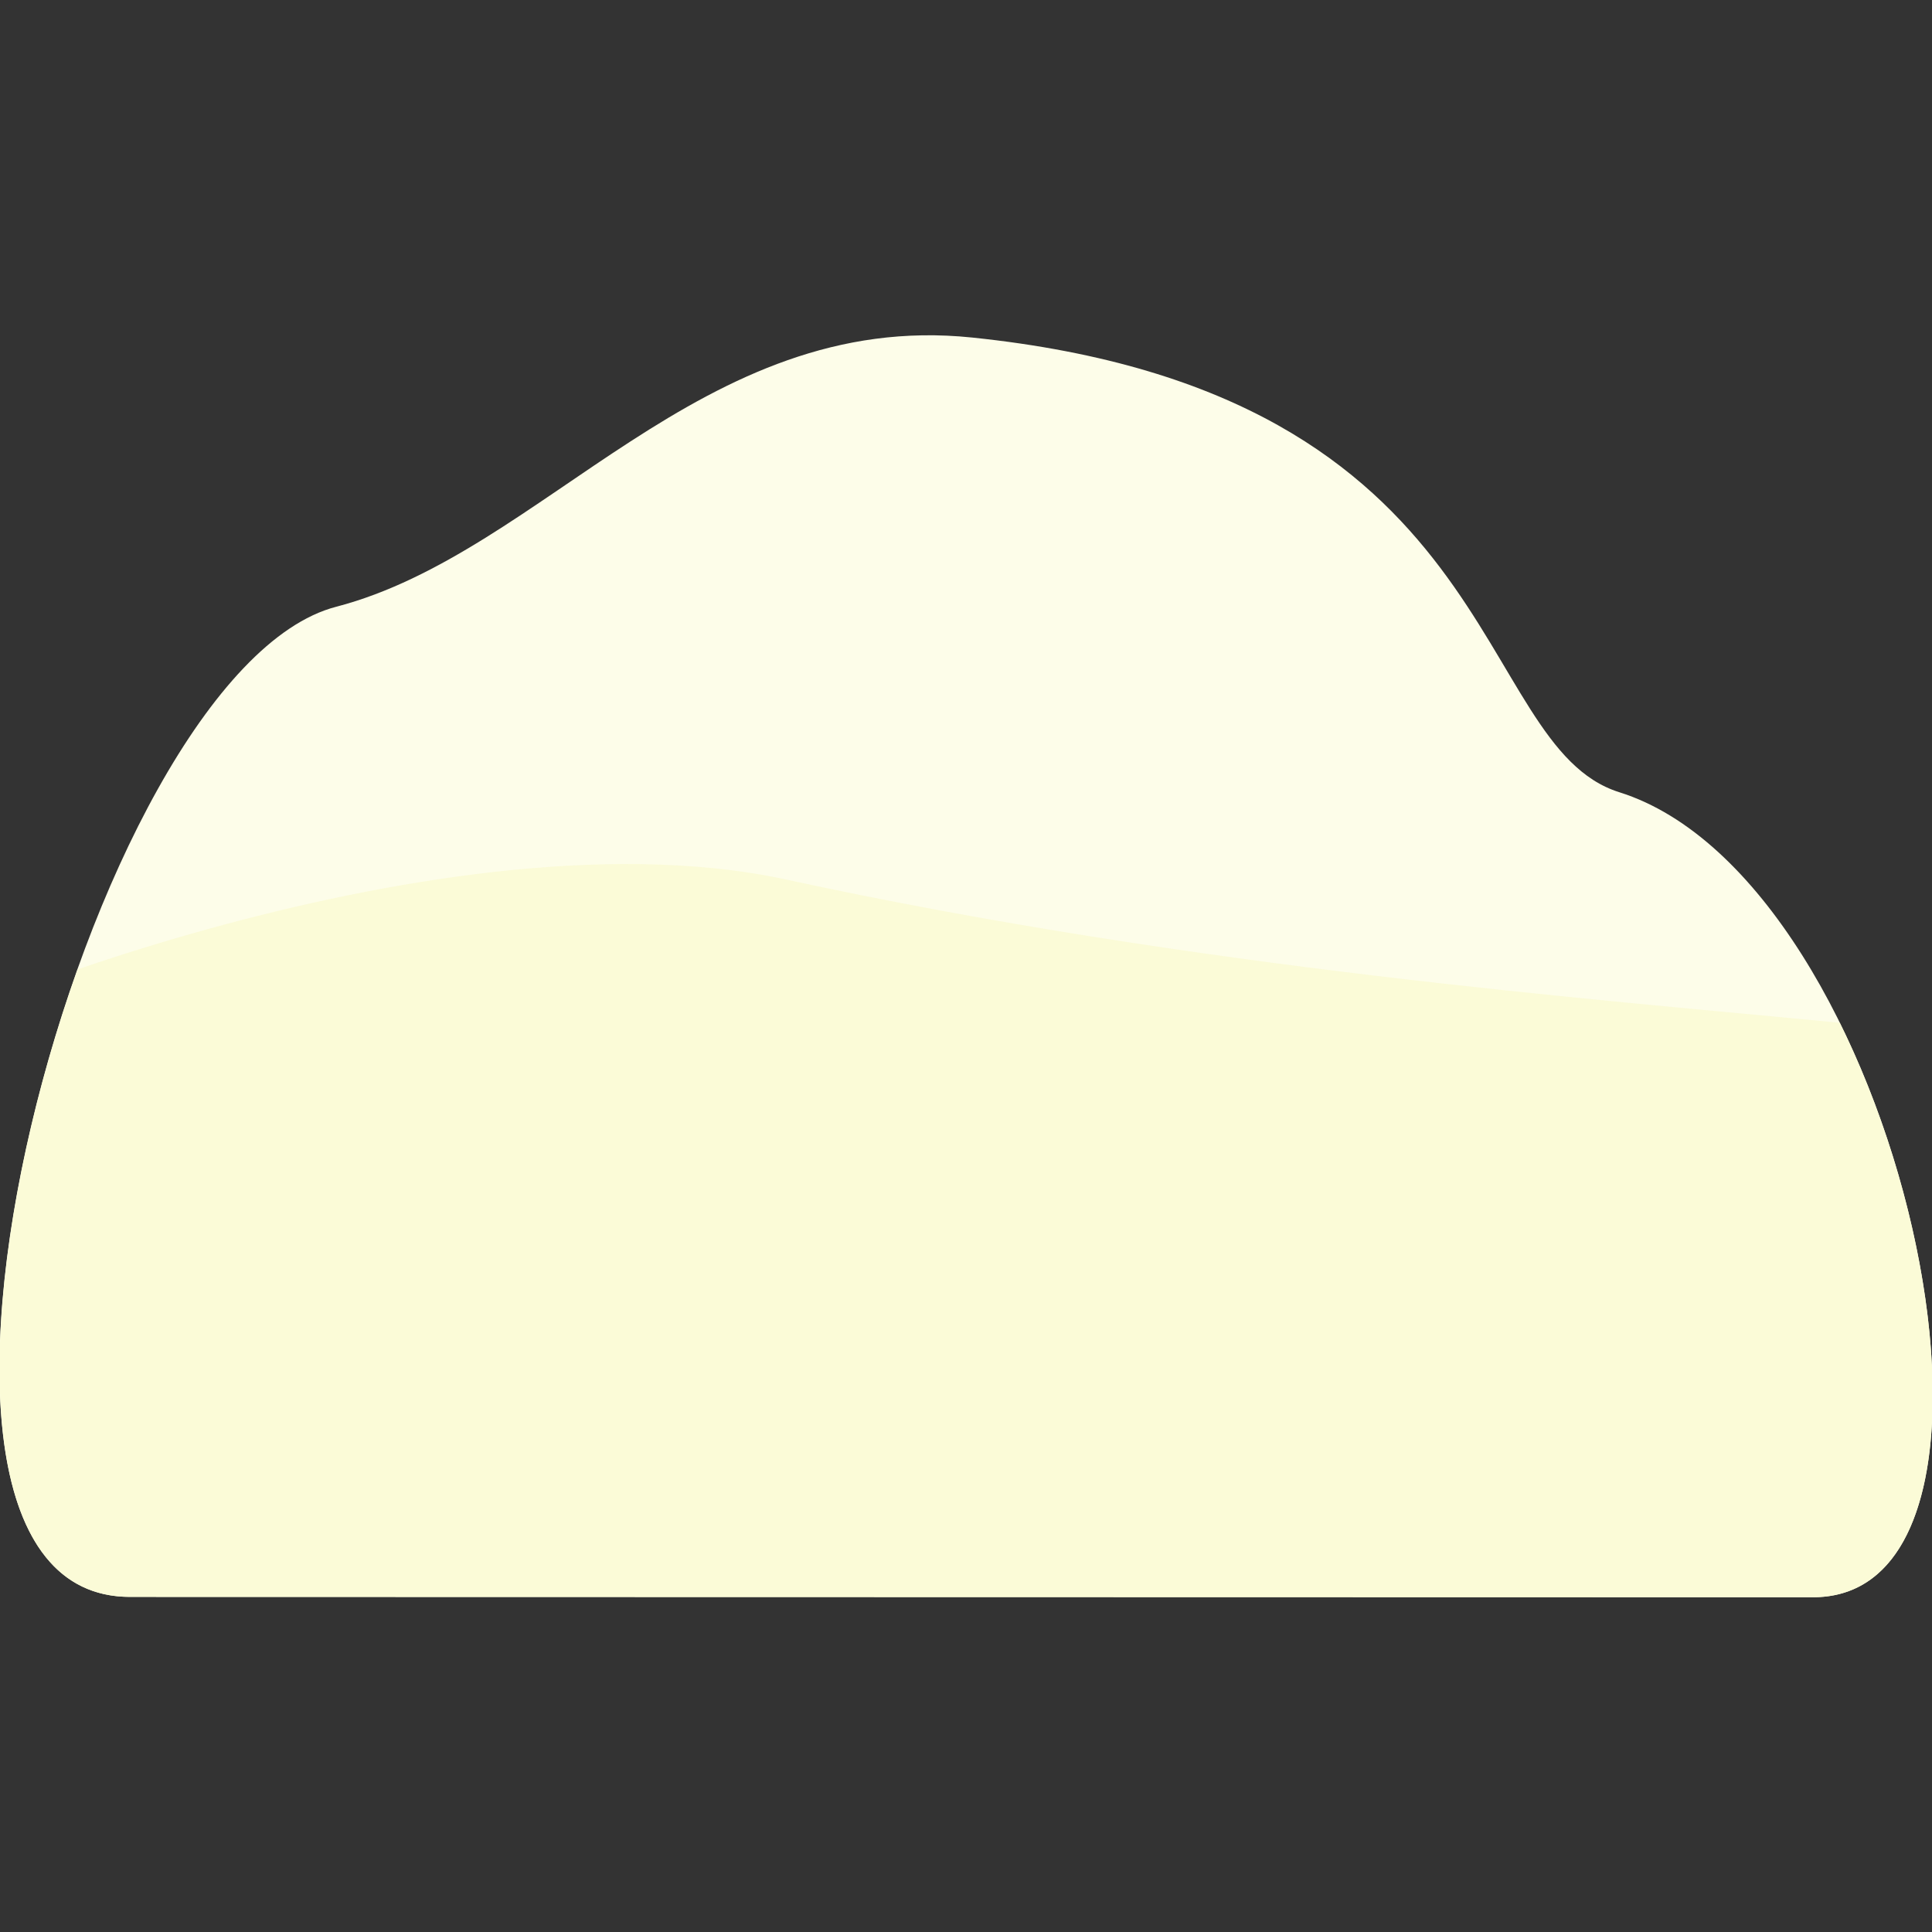 <?xml version="1.0" encoding="UTF-8" standalone="no"?>
<svg
   width="160cm"
   height="160cm"
   viewBox="0 0 160 160"
   version="1.1"
   id="svg2"
   sodipodi:docname="niter_dust.svg"
   inkscape:version="1.3.2 (091e20ef0f, 2023-11-25, custom)"
   xmlns:inkscape="http://www.inkscape.org/namespaces/inkscape"
   xmlns:sodipodi="http://sodipodi.sourceforge.net/DTD/sodipodi-0.dtd"
   xmlns="http://www.w3.org/2000/svg"
   xmlns:svg="http://www.w3.org/2000/svg">
  <rect x="0" y="0" width="160" height="160" fill="#333333" stroke="none"/>
  <defs
     id="defs2" />
  <sodipodi:namedview
     id="namedview2"
     pagecolor="#505050"
     bordercolor="#eeeeee"
     borderopacity="1"
     inkscape:showpageshadow="0"
     inkscape:pageopacity="0"
     inkscape:pagecheckerboard="0"
     inkscape:deskcolor="#d1d1d1"
     inkscape:document-units="cm"
     inkscape:zoom="0.020000001"
     inkscape:cx="-8149.9996"
     inkscape:cy="14724.999"
     inkscape:window-width="1870"
     inkscape:window-height="1052"
     inkscape:window-x="0"
     inkscape:window-y="0"
     inkscape:window-maximized="1"
     inkscape:current-layer="g1" />
  <g
     id="g1"
     style="fill:#ff8111;fill-opacity:1"
     inkscape:label="g1"
     transform="matrix(1.036,0.058,-0.025,1.16,-7.805,2.218)">
    <path
       style="display:inline;fill:#fdfde9;fill-opacity:1;stroke:none;stroke-width:1.855;stroke-linecap:butt;stroke-linejoin:miter;stroke-dasharray:none;stroke-opacity:1"
       d="M 154.977,104.371 C 174.243,103.411 160.761,52.919 138.126,47.74 126.076,44.983 128.562,19.712 85.651,17.901 64.004,16.987 51.903,34.939 35.361,39.639 15.517,45.276 -2.438,112.211 20.601,111.064 Z"
       id="path1-9"
       sodipodi:nodetypes="ssssss" />
    <path
       id="path1-9-53"
       style="display:inline;fill:#fbfbd7;fill-opacity:1;stroke:none;stroke-width:1.855;stroke-linecap:butt;stroke-linejoin:miter;stroke-dasharray:none;stroke-opacity:1"
       d="M 60.053,56.777 C 44.973,57.353 27.965,62.001 15.341,66.528 7.76,87.13 6.545,111.764 20.601,111.064 l 134.376,-6.693 c 13.162,-0.656 11.035,-24.421 1.153,-41.07 -19.585,-0.719 -51.229,-1.271 -84.408,-6.013 -3.66,-0.523 -7.591,-0.665 -11.668,-0.51 z" />
  </g>
</svg>
